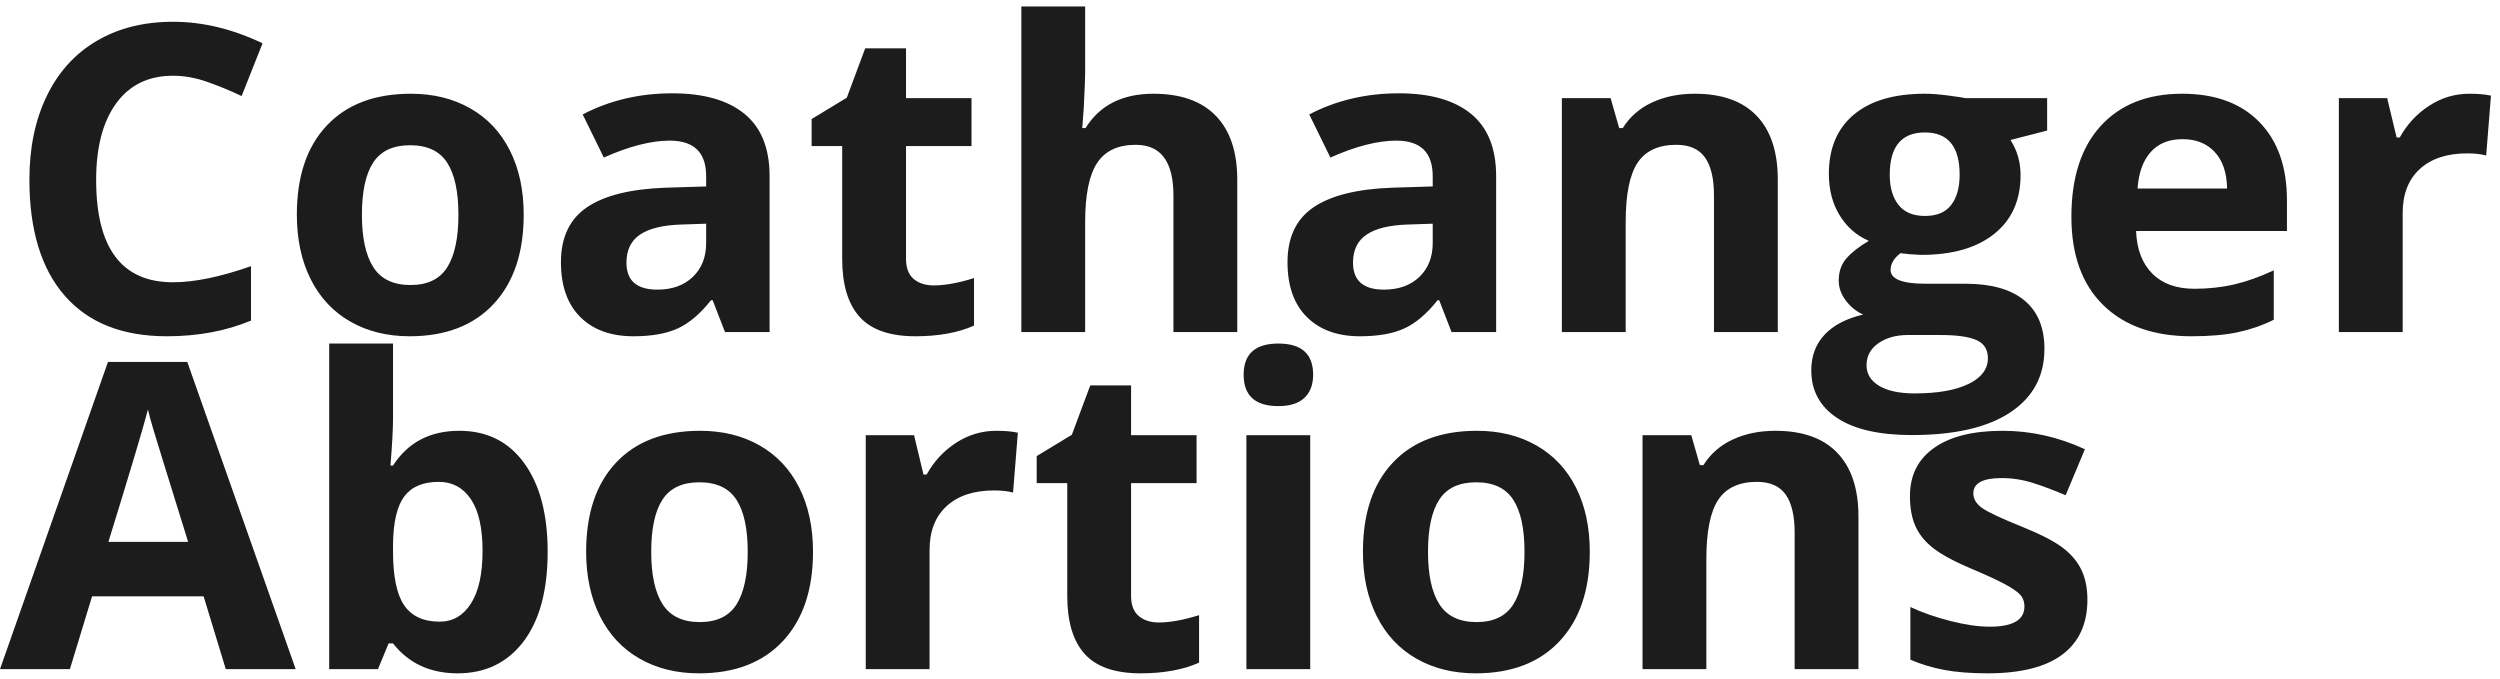 <?xml version="1.0" encoding="utf-8"?>
<svg viewBox="0 0 700 190" xmlns="http://www.w3.org/2000/svg">
  <path d="M 171.026 28.286 C 164.186 28.286 158.893 30.856 155.146 35.996 C 151.393 41.129 149.516 48.286 149.516 57.466 C 149.516 76.566 156.686 86.116 171.026 86.116 C 177.039 86.116 184.323 84.613 192.876 81.606 L 192.876 96.846 C 185.849 99.773 177.999 101.236 169.326 101.236 C 156.866 101.236 147.336 97.456 140.736 89.896 C 134.129 82.343 130.826 71.496 130.826 57.356 C 130.826 48.449 132.449 40.646 135.696 33.946 C 138.936 27.246 143.593 22.109 149.666 18.536 C 155.739 14.963 162.859 13.176 171.026 13.176 C 179.346 13.176 187.706 15.186 196.106 19.206 L 190.246 33.976 C 187.039 32.449 183.816 31.119 180.576 29.986 C 177.336 28.853 174.153 28.286 171.026 28.286 ZM 223.931 67.196 C 223.931 73.683 224.998 78.586 227.131 81.906 C 229.258 85.226 232.724 86.886 237.531 86.886 C 242.298 86.886 245.724 85.236 247.811 81.936 C 249.904 78.629 250.951 73.716 250.951 67.196 C 250.951 60.709 249.894 55.846 247.781 52.606 C 245.674 49.366 242.218 47.746 237.411 47.746 C 232.644 47.746 229.208 49.356 227.101 52.576 C 224.988 55.796 223.931 60.669 223.931 67.196 Z M 269.231 67.196 C 269.231 77.856 266.418 86.196 260.791 92.216 C 255.164 98.229 247.331 101.236 237.291 101.236 C 231.004 101.236 225.458 99.859 220.651 97.106 C 215.851 94.353 212.161 90.399 209.581 85.246 C 207.001 80.086 205.711 74.069 205.711 67.196 C 205.711 56.489 208.504 48.169 214.091 42.236 C 219.678 36.296 227.528 33.326 237.641 33.326 C 243.934 33.326 249.481 34.693 254.281 37.426 C 259.088 40.159 262.781 44.086 265.361 49.206 C 267.941 54.326 269.231 60.323 269.231 67.196 ZM 338.078 100.066 L 325.598 100.066 L 322.138 91.156 L 321.668 91.156 C 318.661 94.949 315.564 97.576 312.378 99.036 C 309.198 100.503 305.048 101.236 299.928 101.236 C 293.641 101.236 288.691 99.439 285.078 95.846 C 281.464 92.253 279.658 87.136 279.658 80.496 C 279.658 73.543 282.088 68.416 286.948 65.116 C 291.814 61.816 299.151 59.989 308.958 59.636 L 320.318 59.286 L 320.318 56.416 C 320.318 49.776 316.921 46.456 310.128 46.456 C 304.894 46.456 298.741 48.036 291.668 51.196 L 285.748 39.126 C 293.288 35.179 301.648 33.206 310.828 33.206 C 319.614 33.206 326.354 35.123 331.048 38.956 C 335.734 42.783 338.078 48.603 338.078 56.416 L 338.078 100.066 Z M 320.318 75.106 L 320.318 69.716 L 313.408 69.946 C 308.214 70.106 304.348 71.046 301.808 72.766 C 299.268 74.479 297.998 77.096 297.998 80.616 C 297.998 85.656 300.888 88.176 306.668 88.176 C 310.808 88.176 314.118 86.983 316.598 84.596 C 319.078 82.216 320.318 79.053 320.318 75.106 ZM 384.068 86.996 C 387.195 86.996 390.945 86.313 395.318 84.946 L 395.318 98.246 C 390.865 100.239 385.398 101.236 378.918 101.236 C 371.765 101.236 366.558 99.429 363.298 95.816 C 360.038 92.203 358.408 86.783 358.408 79.556 L 358.408 47.976 L 349.848 47.976 L 349.848 40.416 L 359.698 34.436 L 364.848 20.616 L 376.278 20.616 L 376.278 34.556 L 394.618 34.556 L 394.618 47.976 L 376.278 47.976 L 376.278 79.556 C 376.278 82.096 376.992 83.973 378.418 85.186 C 379.845 86.393 381.728 86.996 384.068 86.996 ZM 469.028 57.356 L 469.028 100.066 L 451.158 100.066 L 451.158 61.806 C 451.158 52.353 447.645 47.626 440.618 47.626 C 435.618 47.626 432.005 49.326 429.778 52.726 C 427.551 56.119 426.438 61.626 426.438 69.246 L 426.438 100.066 L 408.568 100.066 L 408.568 8.896 L 426.438 8.896 L 426.438 27.466 C 426.438 28.913 426.301 32.313 426.028 37.666 L 425.618 42.936 L 426.548 42.936 C 430.535 36.529 436.865 33.326 445.538 33.326 C 453.231 33.326 459.071 35.396 463.058 39.536 C 467.038 43.676 469.028 49.616 469.028 57.356 ZM 541.515 100.066 L 529.035 100.066 L 525.575 91.156 L 525.105 91.156 C 522.099 94.949 519.002 97.576 515.815 99.036 C 512.635 100.503 508.485 101.236 503.365 101.236 C 497.079 101.236 492.129 99.439 488.515 95.846 C 484.902 92.253 483.095 87.136 483.095 80.496 C 483.095 73.543 485.525 68.416 490.385 65.116 C 495.252 61.816 502.589 59.989 512.395 59.636 L 523.755 59.286 L 523.755 56.416 C 523.755 49.776 520.359 46.456 513.565 46.456 C 508.332 46.456 502.179 48.036 495.105 51.196 L 489.185 39.126 C 496.725 35.179 505.085 33.206 514.265 33.206 C 523.052 33.206 529.792 35.123 534.485 38.956 C 539.172 42.783 541.515 48.603 541.515 56.416 L 541.515 100.066 Z M 523.755 75.106 L 523.755 69.716 L 516.845 69.946 C 511.652 70.106 507.785 71.046 505.245 72.766 C 502.705 74.479 501.435 77.096 501.435 80.616 C 501.435 85.656 504.325 88.176 510.105 88.176 C 514.245 88.176 517.555 86.983 520.035 84.596 C 522.515 82.216 523.755 79.053 523.755 75.106 ZM 620.376 57.356 L 620.376 100.066 L 602.506 100.066 L 602.506 61.806 C 602.506 57.079 601.666 53.533 599.986 51.166 C 598.306 48.806 595.632 47.626 591.966 47.626 C 586.966 47.626 583.352 49.296 581.126 52.636 C 578.899 55.976 577.786 61.513 577.786 69.246 L 577.786 100.066 L 559.916 100.066 L 559.916 34.556 L 573.566 34.556 L 575.966 42.936 L 576.966 42.936 C 578.952 39.769 581.696 37.376 585.196 35.756 C 588.689 34.136 592.662 33.326 597.116 33.326 C 604.736 33.326 610.519 35.386 614.466 39.506 C 618.406 43.626 620.376 49.576 620.376 57.356 ZM 672.943 34.556 L 695.793 34.556 L 695.793 43.636 L 685.533 46.276 C 687.413 49.209 688.353 52.489 688.353 56.116 C 688.353 63.149 685.9 68.629 680.993 72.556 C 676.093 76.483 669.286 78.446 660.573 78.446 L 657.353 78.266 L 654.713 77.976 C 652.88 79.383 651.963 80.946 651.963 82.666 C 651.963 85.239 655.243 86.526 661.803 86.526 L 672.943 86.526 C 680.13 86.526 685.606 88.069 689.373 91.156 C 693.146 94.243 695.033 98.776 695.033 104.756 C 695.033 112.409 691.836 118.346 685.443 122.566 C 679.056 126.786 669.89 128.896 657.943 128.896 C 648.796 128.896 641.813 127.303 636.993 124.116 C 632.166 120.936 629.753 116.473 629.753 110.726 C 629.753 106.786 630.983 103.486 633.443 100.826 C 635.903 98.173 639.516 96.279 644.283 95.146 C 642.45 94.366 640.85 93.086 639.483 91.306 C 638.116 89.526 637.433 87.643 637.433 85.656 C 637.433 83.156 638.156 81.076 639.603 79.416 C 641.043 77.756 643.13 76.123 645.863 74.516 C 642.43 73.036 639.706 70.653 637.693 67.366 C 635.68 64.086 634.673 60.219 634.673 55.766 C 634.673 48.619 637 43.093 641.653 39.186 C 646.3 35.279 652.94 33.326 661.573 33.326 C 663.406 33.326 665.583 33.493 668.103 33.826 C 670.623 34.159 672.236 34.403 672.943 34.556 Z M 645.223 109.326 C 645.223 111.786 646.406 113.719 648.773 115.126 C 651.133 116.533 654.443 117.236 658.703 117.236 C 665.11 117.236 670.13 116.356 673.763 114.596 C 677.39 112.836 679.203 110.433 679.203 107.386 C 679.203 104.926 678.13 103.229 675.983 102.296 C 673.836 101.356 670.516 100.886 666.023 100.886 L 656.763 100.886 C 653.483 100.886 650.74 101.656 648.533 103.196 C 646.326 104.743 645.223 106.786 645.223 109.326 Z M 651.723 56.006 C 651.723 59.559 652.536 62.369 654.163 64.436 C 655.783 66.509 658.253 67.546 661.573 67.546 C 664.933 67.546 667.393 66.509 668.953 64.436 C 670.513 62.369 671.293 59.559 671.293 56.006 C 671.293 48.113 668.053 44.166 661.573 44.166 C 655.006 44.166 651.723 48.113 651.723 56.006 ZM 733.696 46.046 C 729.909 46.046 726.943 47.246 724.796 49.646 C 722.649 52.046 721.419 55.453 721.106 59.866 L 746.176 59.866 C 746.103 55.453 744.953 52.046 742.726 49.646 C 740.499 47.246 737.489 46.046 733.696 46.046 Z M 736.216 101.236 C 725.669 101.236 717.429 98.326 711.496 92.506 C 705.556 86.686 702.586 78.443 702.586 67.776 C 702.586 56.803 705.329 48.319 710.816 42.326 C 716.309 36.326 723.899 33.326 733.586 33.326 C 742.839 33.326 750.046 35.963 755.206 41.236 C 760.359 46.509 762.936 53.796 762.936 63.096 L 762.936 71.766 L 720.696 71.766 C 720.889 76.846 722.393 80.809 725.206 83.656 C 728.019 86.509 731.963 87.936 737.036 87.936 C 740.983 87.936 744.716 87.526 748.236 86.706 C 751.749 85.886 755.419 84.576 759.246 82.776 L 759.246 96.606 C 756.119 98.173 752.779 99.336 749.226 100.096 C 745.673 100.856 741.336 101.236 736.216 101.236 ZM 814.034 33.326 C 816.454 33.326 818.464 33.503 820.064 33.856 L 818.724 50.616 C 817.278 50.223 815.518 50.026 813.444 50.026 C 807.744 50.026 803.301 51.493 800.114 54.426 C 796.934 57.353 795.344 61.453 795.344 66.726 L 795.344 100.066 L 777.474 100.066 L 777.474 34.556 L 791.004 34.556 L 793.644 45.576 L 794.524 45.576 C 796.551 41.903 799.294 38.943 802.754 36.696 C 806.208 34.449 809.968 33.326 814.034 33.326 Z" transform="matrix(1, 0, 0, 1, -122.594, -7.08)" style="fill: rgb(28, 28, 28); white-space: pre;"/>
  <path d="M 82.791 187.362 L 63.221 187.362 L 57.011 166.972 L 25.781 166.972 L 19.571 187.362 L 0.001 187.362 L 30.231 101.342 L 52.441 101.342 L 82.791 187.362 Z M 30.351 151.732 L 52.681 151.732 C 46.934 133.259 43.701 122.812 42.981 120.392 C 42.254 117.965 41.738 116.052 41.431 114.652 C 40.138 119.652 36.444 132.012 30.351 151.732 ZM 128.614 120.622 C 136.347 120.622 142.401 123.639 146.774 129.672 C 151.154 135.712 153.344 143.985 153.344 154.492 C 153.344 165.312 151.087 173.692 146.574 179.632 C 142.061 185.565 135.917 188.532 128.144 188.532 C 120.451 188.532 114.417 185.739 110.044 180.152 L 108.814 180.152 L 105.824 187.362 L 92.174 187.362 L 92.174 96.192 L 110.044 96.192 L 110.044 117.402 C 110.044 120.095 109.807 124.412 109.334 130.352 L 110.044 130.352 C 114.224 123.865 120.414 120.622 128.614 120.622 Z M 122.874 134.922 C 118.461 134.922 115.237 136.279 113.204 138.992 C 111.171 141.705 110.117 146.189 110.044 152.442 L 110.044 154.372 C 110.044 161.405 111.087 166.445 113.174 169.492 C 115.267 172.539 118.577 174.062 123.104 174.062 C 126.777 174.062 129.697 172.372 131.864 168.992 C 134.031 165.612 135.114 160.699 135.114 154.252 C 135.114 147.812 134.021 142.979 131.834 139.752 C 129.647 136.532 126.661 134.922 122.874 134.922 ZM 182.341 154.492 C 182.341 160.979 183.408 165.882 185.541 169.202 C 187.668 172.522 191.135 174.182 195.941 174.182 C 200.708 174.182 204.135 172.532 206.221 169.232 C 208.315 165.925 209.361 161.012 209.361 154.492 C 209.361 148.005 208.305 143.142 206.191 139.902 C 204.085 136.662 200.628 135.042 195.821 135.042 C 191.055 135.042 187.618 136.652 185.511 139.872 C 183.398 143.092 182.341 147.965 182.341 154.492 Z M 227.641 154.492 C 227.641 165.152 224.828 173.492 219.201 179.512 C 213.575 185.525 205.741 188.532 195.701 188.532 C 189.415 188.532 183.868 187.155 179.061 184.402 C 174.261 181.649 170.571 177.695 167.991 172.542 C 165.411 167.382 164.121 161.365 164.121 154.492 C 164.121 143.785 166.915 135.465 172.501 129.532 C 178.088 123.592 185.938 120.622 196.051 120.622 C 202.345 120.622 207.891 121.989 212.691 124.722 C 217.498 127.455 221.191 131.382 223.771 136.502 C 226.351 141.622 227.641 147.619 227.641 154.492 ZM 278.968 120.622 C 281.388 120.622 283.398 120.799 284.998 121.152 L 283.658 137.912 C 282.212 137.519 280.452 137.322 278.378 137.322 C 272.678 137.322 268.235 138.789 265.048 141.722 C 261.868 144.649 260.278 148.749 260.278 154.022 L 260.278 187.362 L 242.408 187.362 L 242.408 121.852 L 255.938 121.852 L 258.578 132.872 L 259.458 132.872 C 261.485 129.199 264.228 126.239 267.688 123.992 C 271.142 121.745 274.902 120.622 278.968 120.622 ZM 324.491 174.292 C 327.617 174.292 331.367 173.609 335.741 172.242 L 335.741 185.542 C 331.287 187.535 325.821 188.532 319.341 188.532 C 312.187 188.532 306.981 186.725 303.721 183.112 C 300.461 179.499 298.831 174.079 298.831 166.852 L 298.831 135.272 L 290.271 135.272 L 290.271 127.712 L 300.121 121.732 L 305.271 107.912 L 316.701 107.912 L 316.701 121.852 L 335.041 121.852 L 335.041 135.272 L 316.701 135.272 L 316.701 166.852 C 316.701 169.392 317.414 171.269 318.841 172.482 C 320.267 173.689 322.151 174.292 324.491 174.292 ZM 348.22 104.922 C 348.22 99.102 351.464 96.192 357.95 96.192 C 364.437 96.192 367.68 99.102 367.68 104.922 C 367.68 107.695 366.867 109.852 365.24 111.392 C 363.62 112.939 361.19 113.712 357.95 113.712 C 351.464 113.712 348.22 110.782 348.22 104.922 Z M 366.86 121.852 L 366.86 187.362 L 348.99 187.362 L 348.99 121.852 L 366.86 121.852 ZM 399.841 154.492 C 399.841 160.979 400.908 165.882 403.041 169.202 C 405.168 172.522 408.635 174.182 413.441 174.182 C 418.208 174.182 421.635 172.532 423.721 169.232 C 425.815 165.925 426.861 161.012 426.861 154.492 C 426.861 148.005 425.805 143.142 423.691 139.902 C 421.585 136.662 418.128 135.042 413.321 135.042 C 408.555 135.042 405.118 136.652 403.011 139.872 C 400.898 143.092 399.841 147.965 399.841 154.492 Z M 445.141 154.492 C 445.141 165.152 442.328 173.492 436.701 179.512 C 431.075 185.525 423.241 188.532 413.201 188.532 C 406.915 188.532 401.368 187.155 396.561 184.402 C 391.761 181.649 388.071 177.695 385.491 172.542 C 382.911 167.382 381.621 161.365 381.621 154.492 C 381.621 143.785 384.415 135.465 390.001 129.532 C 395.588 123.592 403.438 120.622 413.551 120.622 C 419.845 120.622 425.391 121.989 430.191 124.722 C 434.998 127.455 438.691 131.382 441.271 136.502 C 443.851 141.622 445.141 147.619 445.141 154.492 ZM 520.368 144.652 L 520.368 187.362 L 502.498 187.362 L 502.498 149.102 C 502.498 144.375 501.658 140.829 499.978 138.462 C 498.298 136.102 495.625 134.922 491.958 134.922 C 486.958 134.922 483.345 136.592 481.118 139.932 C 478.892 143.272 477.778 148.809 477.778 156.542 L 477.778 187.362 L 459.908 187.362 L 459.908 121.852 L 473.558 121.852 L 475.958 130.232 L 476.958 130.232 C 478.945 127.065 481.688 124.672 485.188 123.052 C 488.682 121.432 492.655 120.622 497.108 120.622 C 504.728 120.622 510.512 122.682 514.458 126.802 C 518.398 130.922 520.368 136.872 520.368 144.652 ZM 584.476 167.912 C 584.476 174.625 582.142 179.742 577.476 183.262 C 572.802 186.775 565.819 188.532 556.526 188.532 C 551.759 188.532 547.696 188.212 544.336 187.572 C 540.976 186.925 537.832 185.975 534.906 184.722 L 534.906 169.962 C 538.226 171.522 541.966 172.829 546.126 173.882 C 550.286 174.942 553.946 175.472 557.106 175.472 C 563.592 175.472 566.836 173.595 566.836 169.842 C 566.836 168.435 566.406 167.292 565.546 166.412 C 564.686 165.532 563.202 164.535 561.096 163.422 C 558.989 162.309 556.176 161.012 552.656 159.532 C 547.616 157.419 543.916 155.465 541.556 153.672 C 539.189 151.872 537.469 149.812 536.396 147.492 C 535.322 145.165 534.786 142.302 534.786 138.902 C 534.786 133.082 537.042 128.582 541.556 125.402 C 546.069 122.215 552.466 120.622 560.746 120.622 C 568.632 120.622 576.309 122.342 583.776 125.782 L 578.376 138.672 C 575.096 137.265 572.032 136.112 569.186 135.212 C 566.332 134.312 563.419 133.862 560.446 133.862 C 555.172 133.862 552.536 135.289 552.536 138.142 C 552.536 139.742 553.386 141.129 555.086 142.302 C 556.786 143.475 560.509 145.215 566.256 147.522 C 571.369 149.589 575.119 151.522 577.506 153.322 C 579.886 155.115 581.642 157.185 582.776 159.532 C 583.909 161.872 584.476 164.665 584.476 167.912 Z" transform="matrix(1, 0, 0, 1, 0, 0)" style="fill: rgb(28, 28, 28); white-space: pre;"/>
</svg>